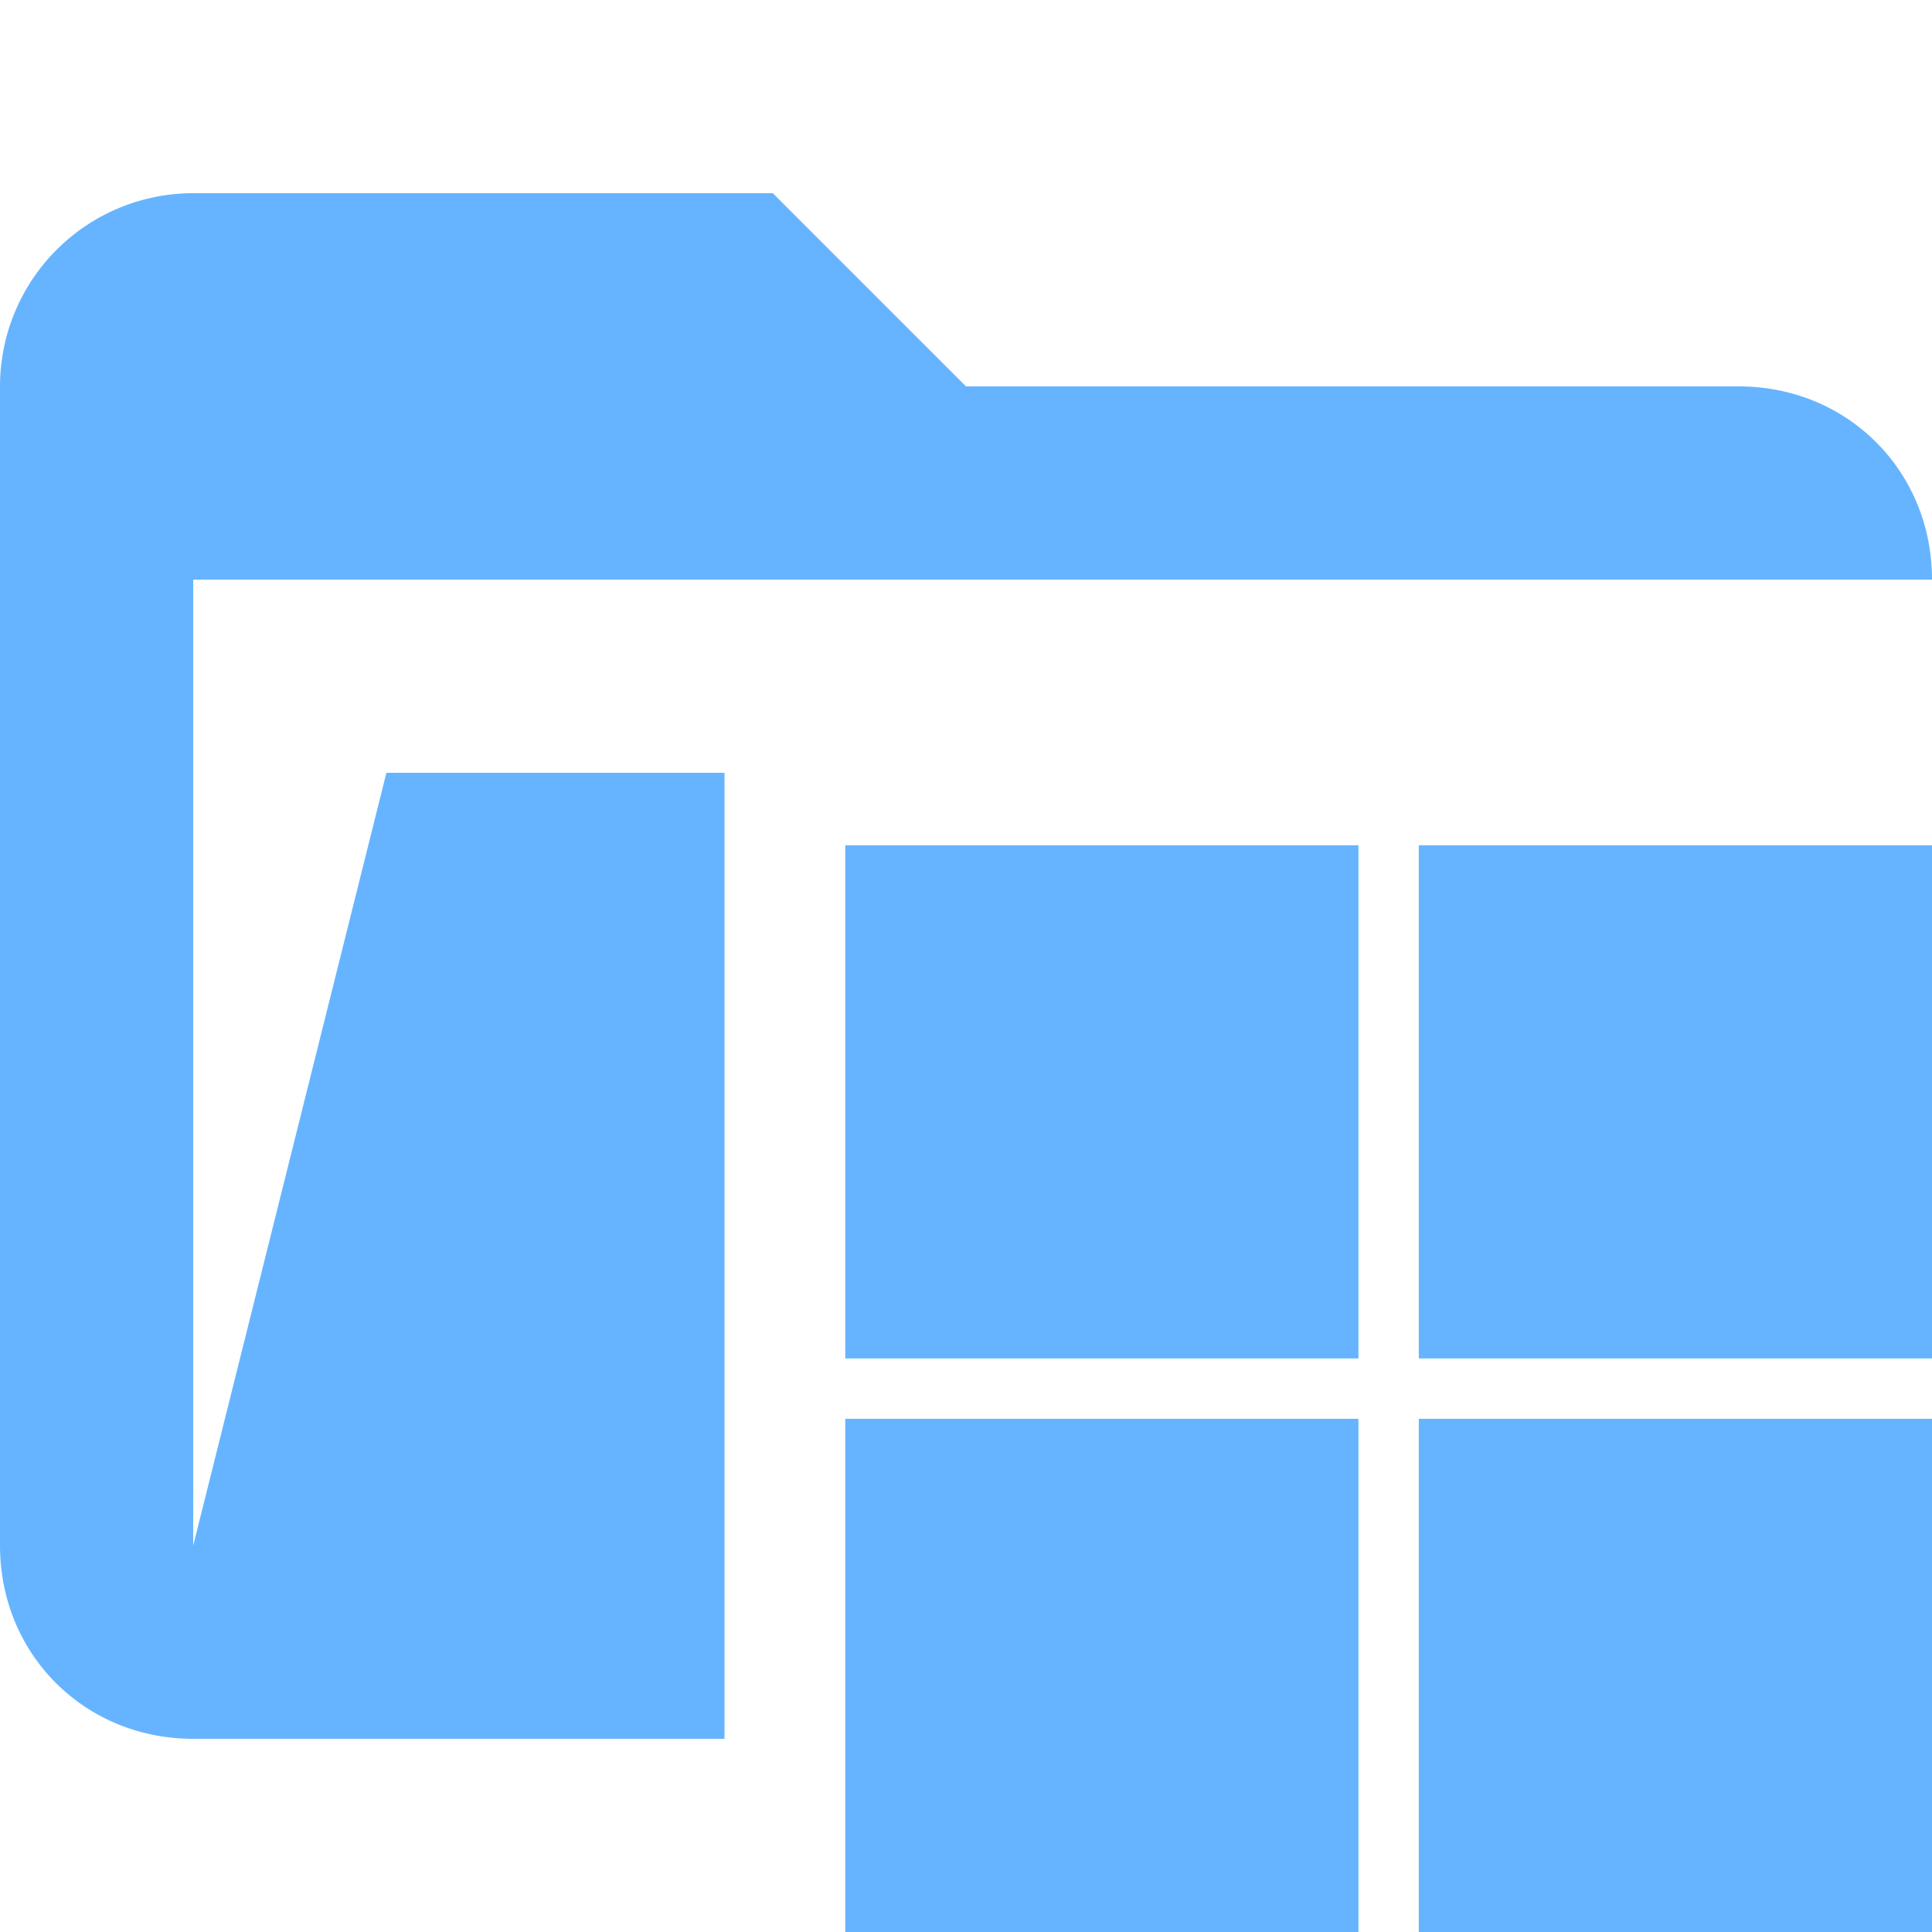 <svg xmlns="http://www.w3.org/2000/svg" viewBox="0 0 32 32"><path d="M12 24.5V12.8H6.4L3.2 25.6v-16H32c0-1.8-1.4-3.2-3.2-3.2H16l-3.2-3.2H3.2A3.2 3.2 0 0 0 0 6.4v19.2c0 1.8 1.4 3.2 3.2 3.2H12v-4.3Z" fill="#66b4ff"/><path fill="#66b4ff" d="M14 14h8.5v8.5H14zM23.5 14H32v8.5h-8.5zM14 23.5h8.5V32H14zM23.5 23.5H32V32h-8.5z"/></svg>